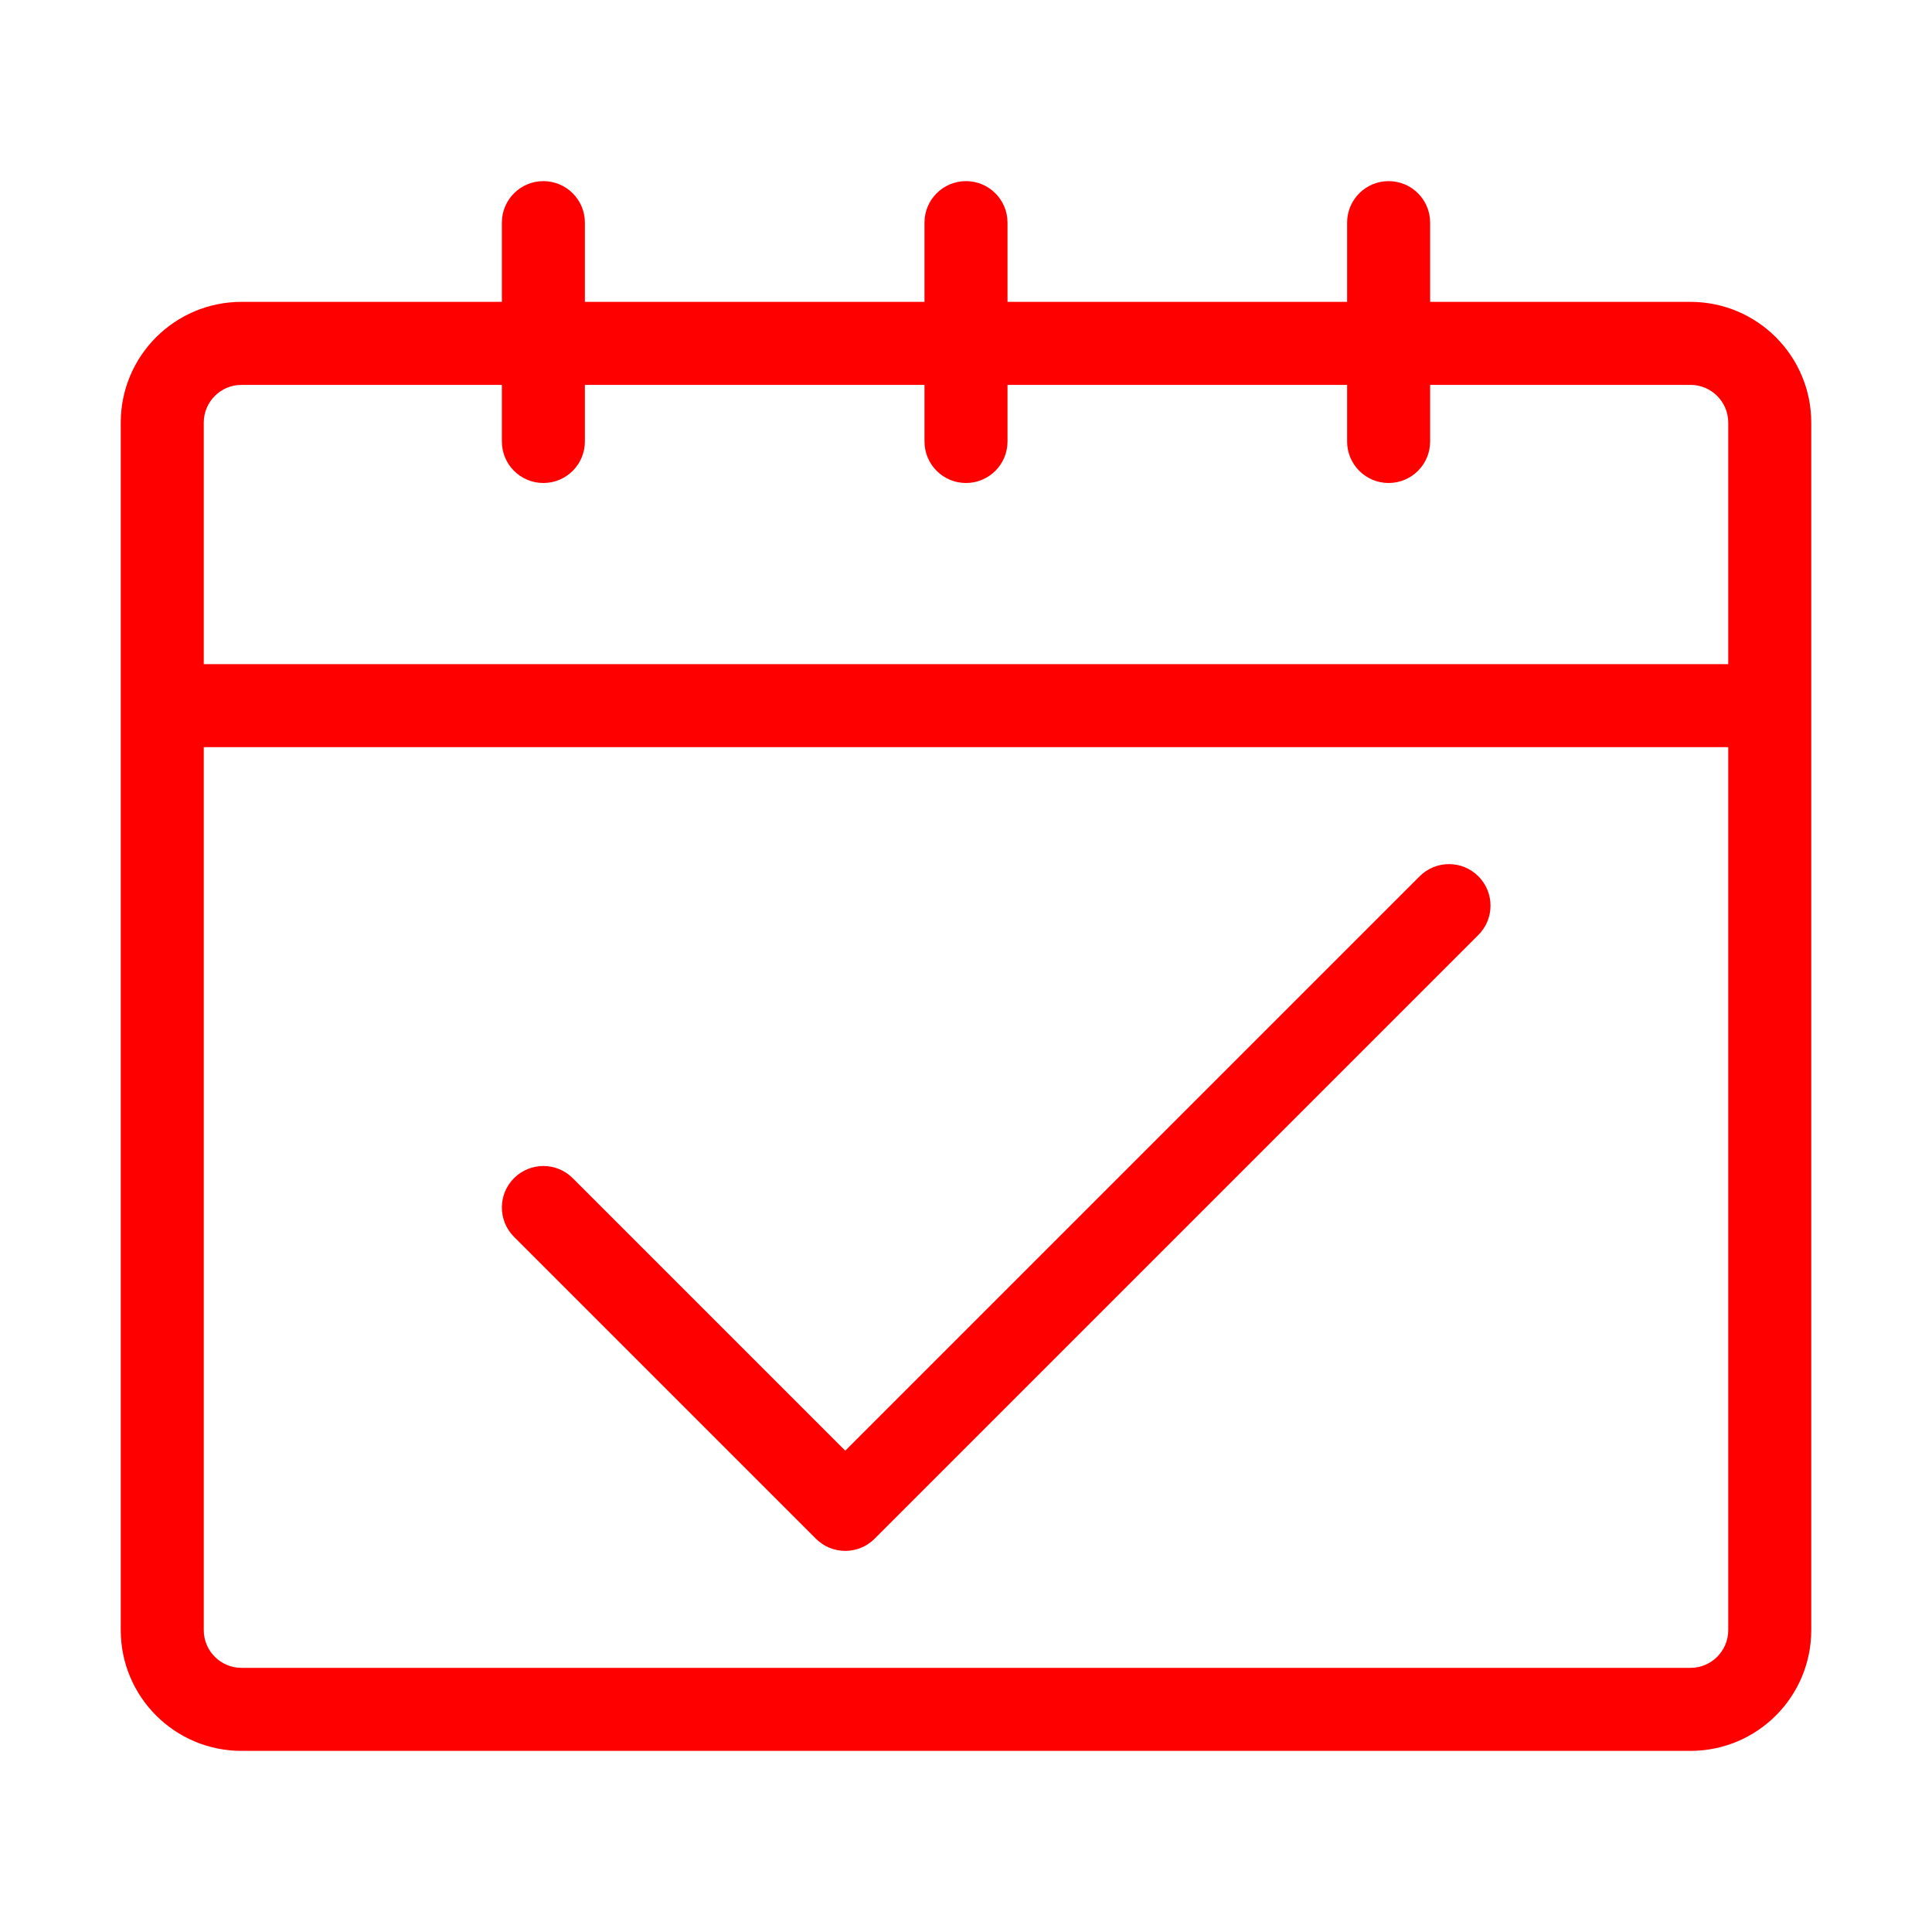 <?xml version="1.0" standalone="no"?><!DOCTYPE svg PUBLIC "-//W3C//DTD SVG 1.1//EN" "http://www.w3.org/Graphics/SVG/1.1/DTD/svg11.dtd"><svg class="icon" width="200px" height="200.00px" viewBox="0 0 1024 1024" version="1.1" xmlns="http://www.w3.org/2000/svg"><path fill="#ff0000" d="M758 204v30c0 12.15-9.85 22-22 22s-22-9.85-22-22v-30H534v30c0 12.15-9.85 22-22 22s-22-9.85-22-22v-30H310v30c0 12.15-9.85 22-22 22s-22-9.85-22-22v-30H128c-11.046 0-20 8.954-20 20v128h808V224c0-11.046-8.954-20-20-20H758z m-44-44v-42c0-12.15 9.85-22 22-22s22 9.85 22 22v42h138c35.346 0 64 28.654 64 64v640c0 35.346-28.654 64-64 64H128c-35.346 0-64-28.654-64-64V224c0-35.346 28.654-64 64-64h138v-42c0-12.15 9.85-22 22-22s22 9.85 22 22v42h180v-42c0-12.15 9.85-22 22-22s22 9.85 22 22v42h180z m202 236H108v468c0 11.046 8.954 20 20 20h768c11.046 0 20-8.954 20-20V396z m-163.556 68.444c8.591-8.592 22.52-8.592 31.112 0 8.592 8.591 8.592 22.52 0 31.112l-320 320c-8.591 8.592-22.52 8.592-31.112 0l-160-160c-8.592-8.591-8.592-22.52 0-31.112 8.591-8.592 22.52-8.592 31.112 0L448 768.887l304.444-304.443z"  /></svg>